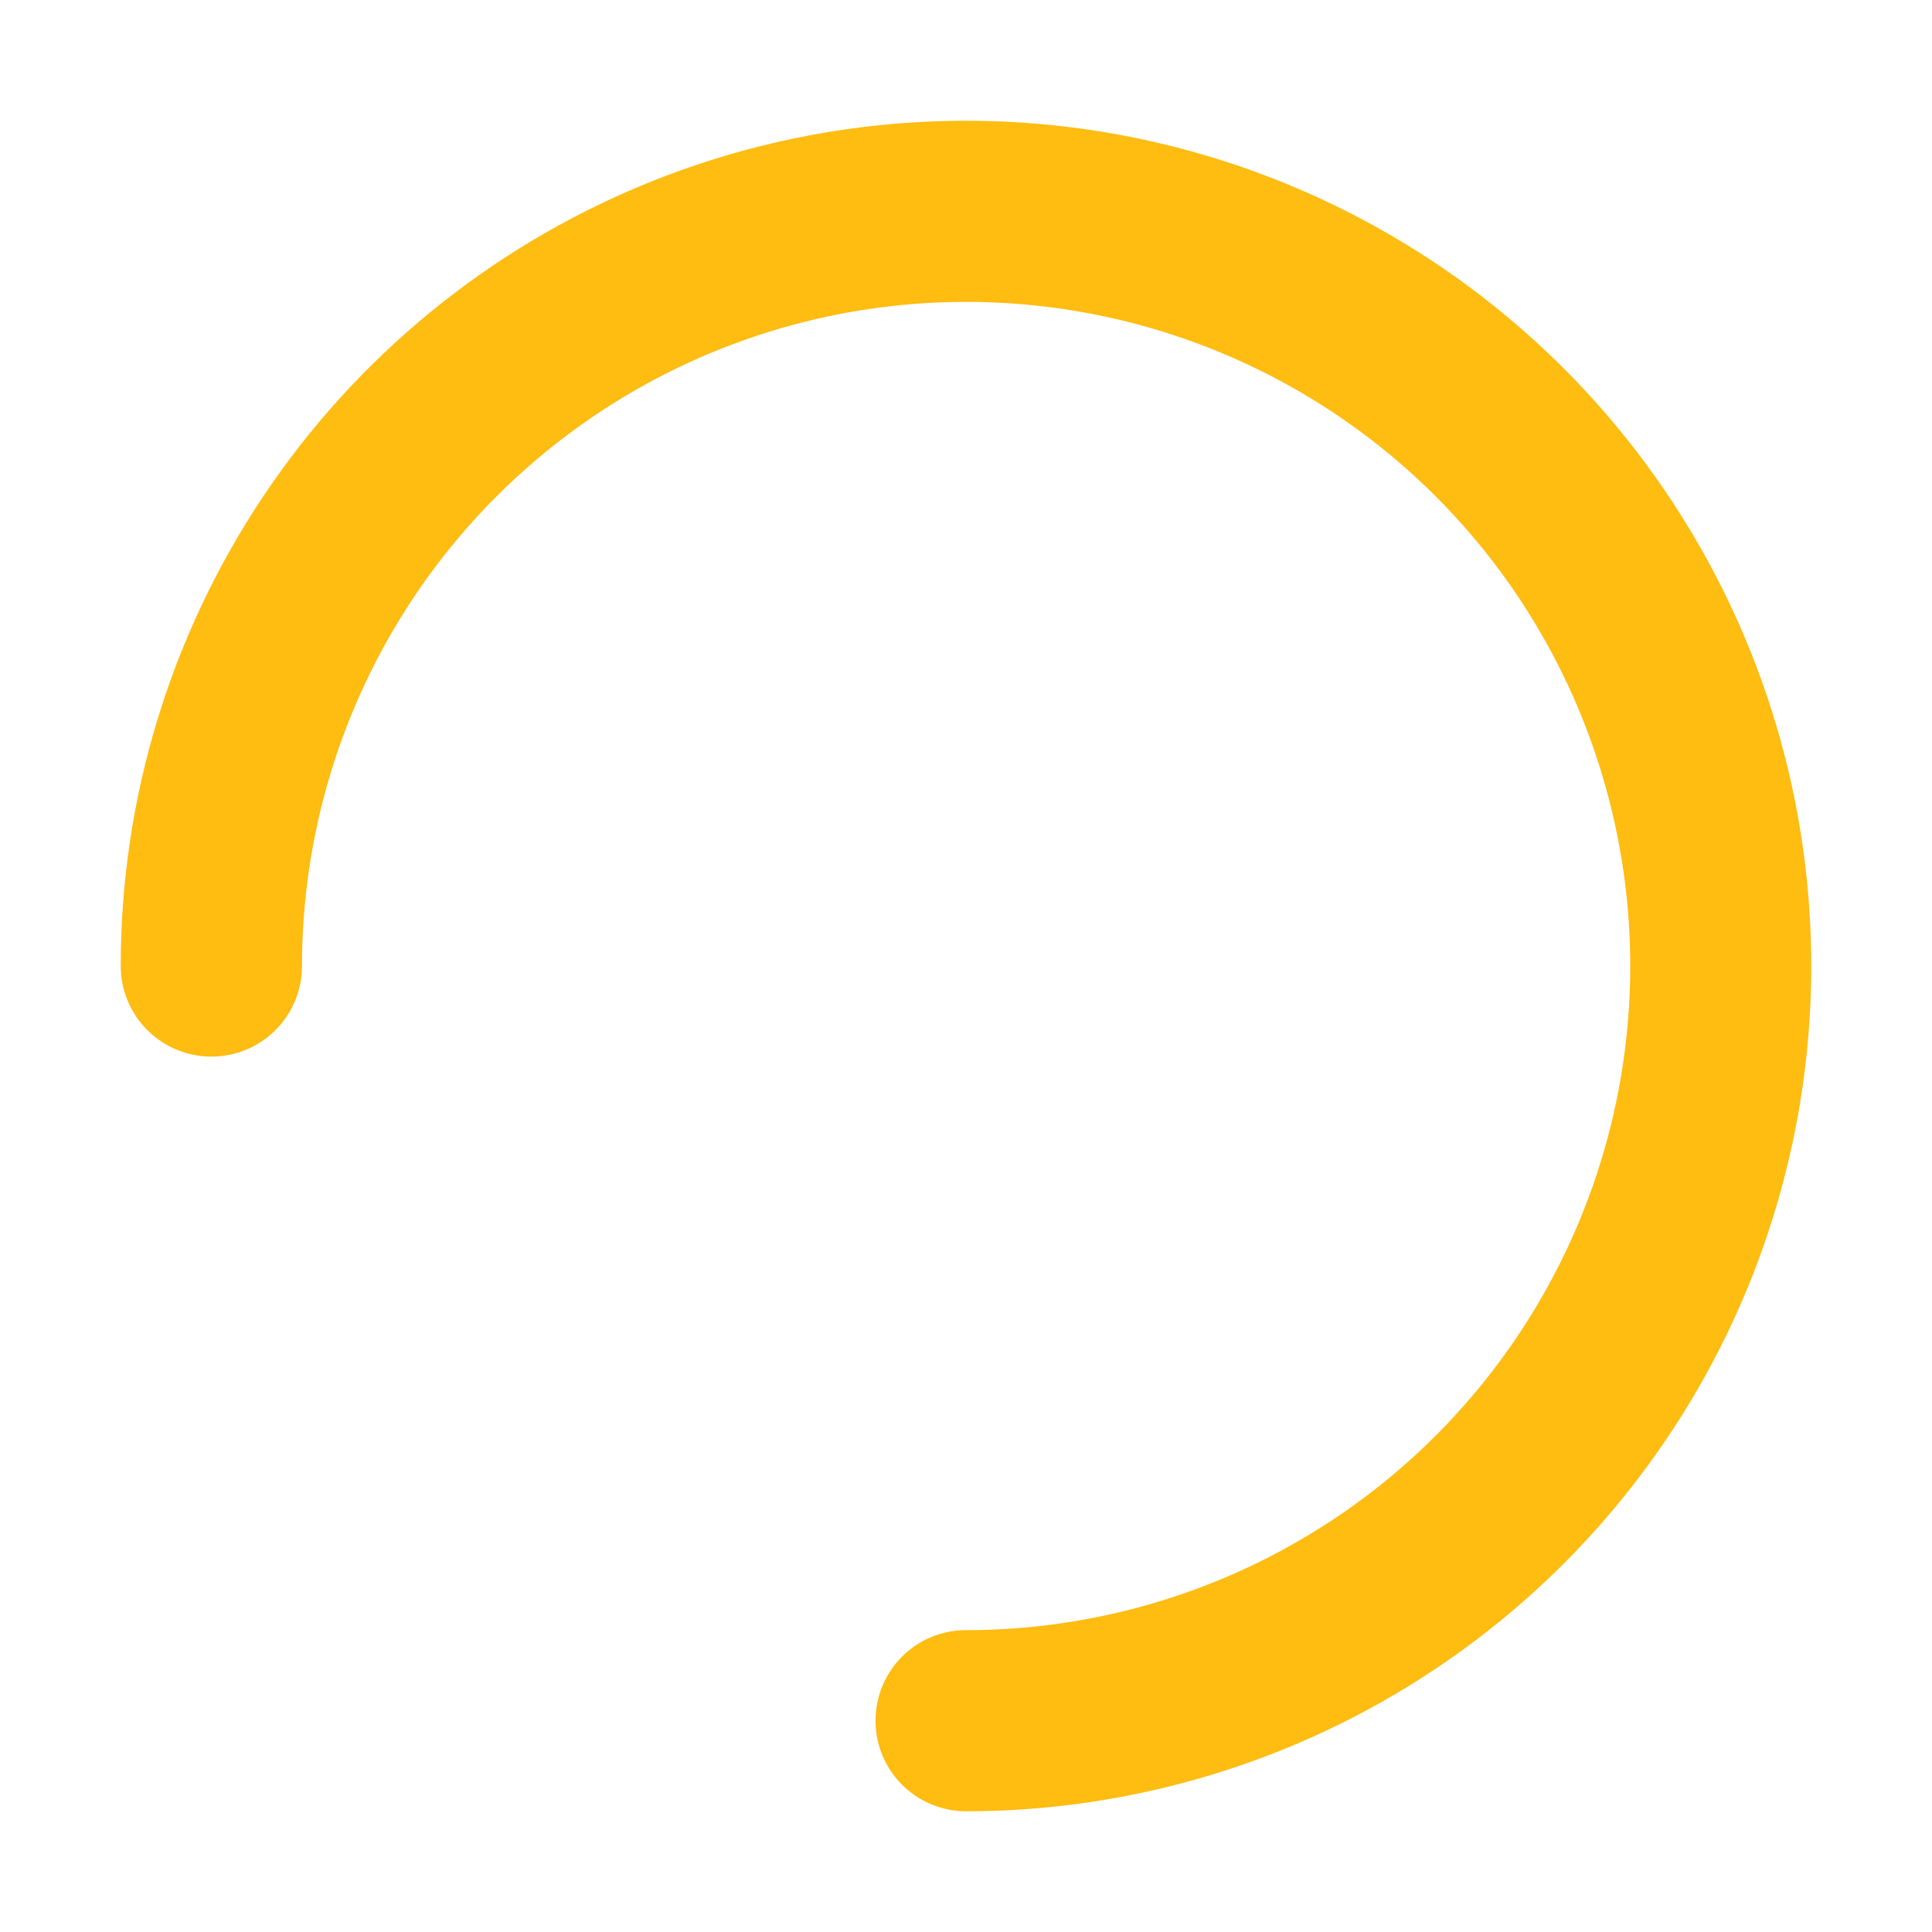 <svg width="29" height="29" viewBox="0 0 29 29" fill="none" xmlns="http://www.w3.org/2000/svg">
<path d="M4.533 14.5C4.533 12.528 5.118 10.601 6.213 8.962C7.308 7.322 8.865 6.045 10.687 5.29C12.508 4.536 14.513 4.338 16.447 4.723C18.38 5.107 20.157 6.057 21.551 7.451C22.945 8.845 23.894 10.621 24.279 12.555C24.664 14.489 24.466 16.493 23.712 18.315C22.957 20.136 21.68 21.693 20.04 22.789C18.401 23.884 16.473 24.469 14.502 24.469C14.141 24.468 13.795 24.611 13.54 24.866C13.285 25.121 13.142 25.467 13.142 25.827C13.141 26.188 13.284 26.534 13.539 26.789C13.794 27.044 14.139 27.187 14.5 27.188C17.009 27.188 19.462 26.443 21.549 25.049C23.635 23.655 25.261 21.674 26.222 19.355C27.182 17.037 27.433 14.486 26.944 12.025C26.454 9.564 25.246 7.303 23.471 5.529C21.697 3.754 19.436 2.546 16.975 2.056C14.514 1.567 11.963 1.818 9.645 2.778C7.326 3.739 5.345 5.365 3.951 7.451C2.557 9.538 1.812 11.991 1.812 14.5C1.812 14.861 1.956 15.207 2.211 15.462C2.466 15.717 2.812 15.86 3.173 15.86C3.534 15.86 3.88 15.717 4.135 15.462C4.39 15.207 4.533 14.861 4.533 14.5Z" fill="#FFBC11"/>
</svg>
